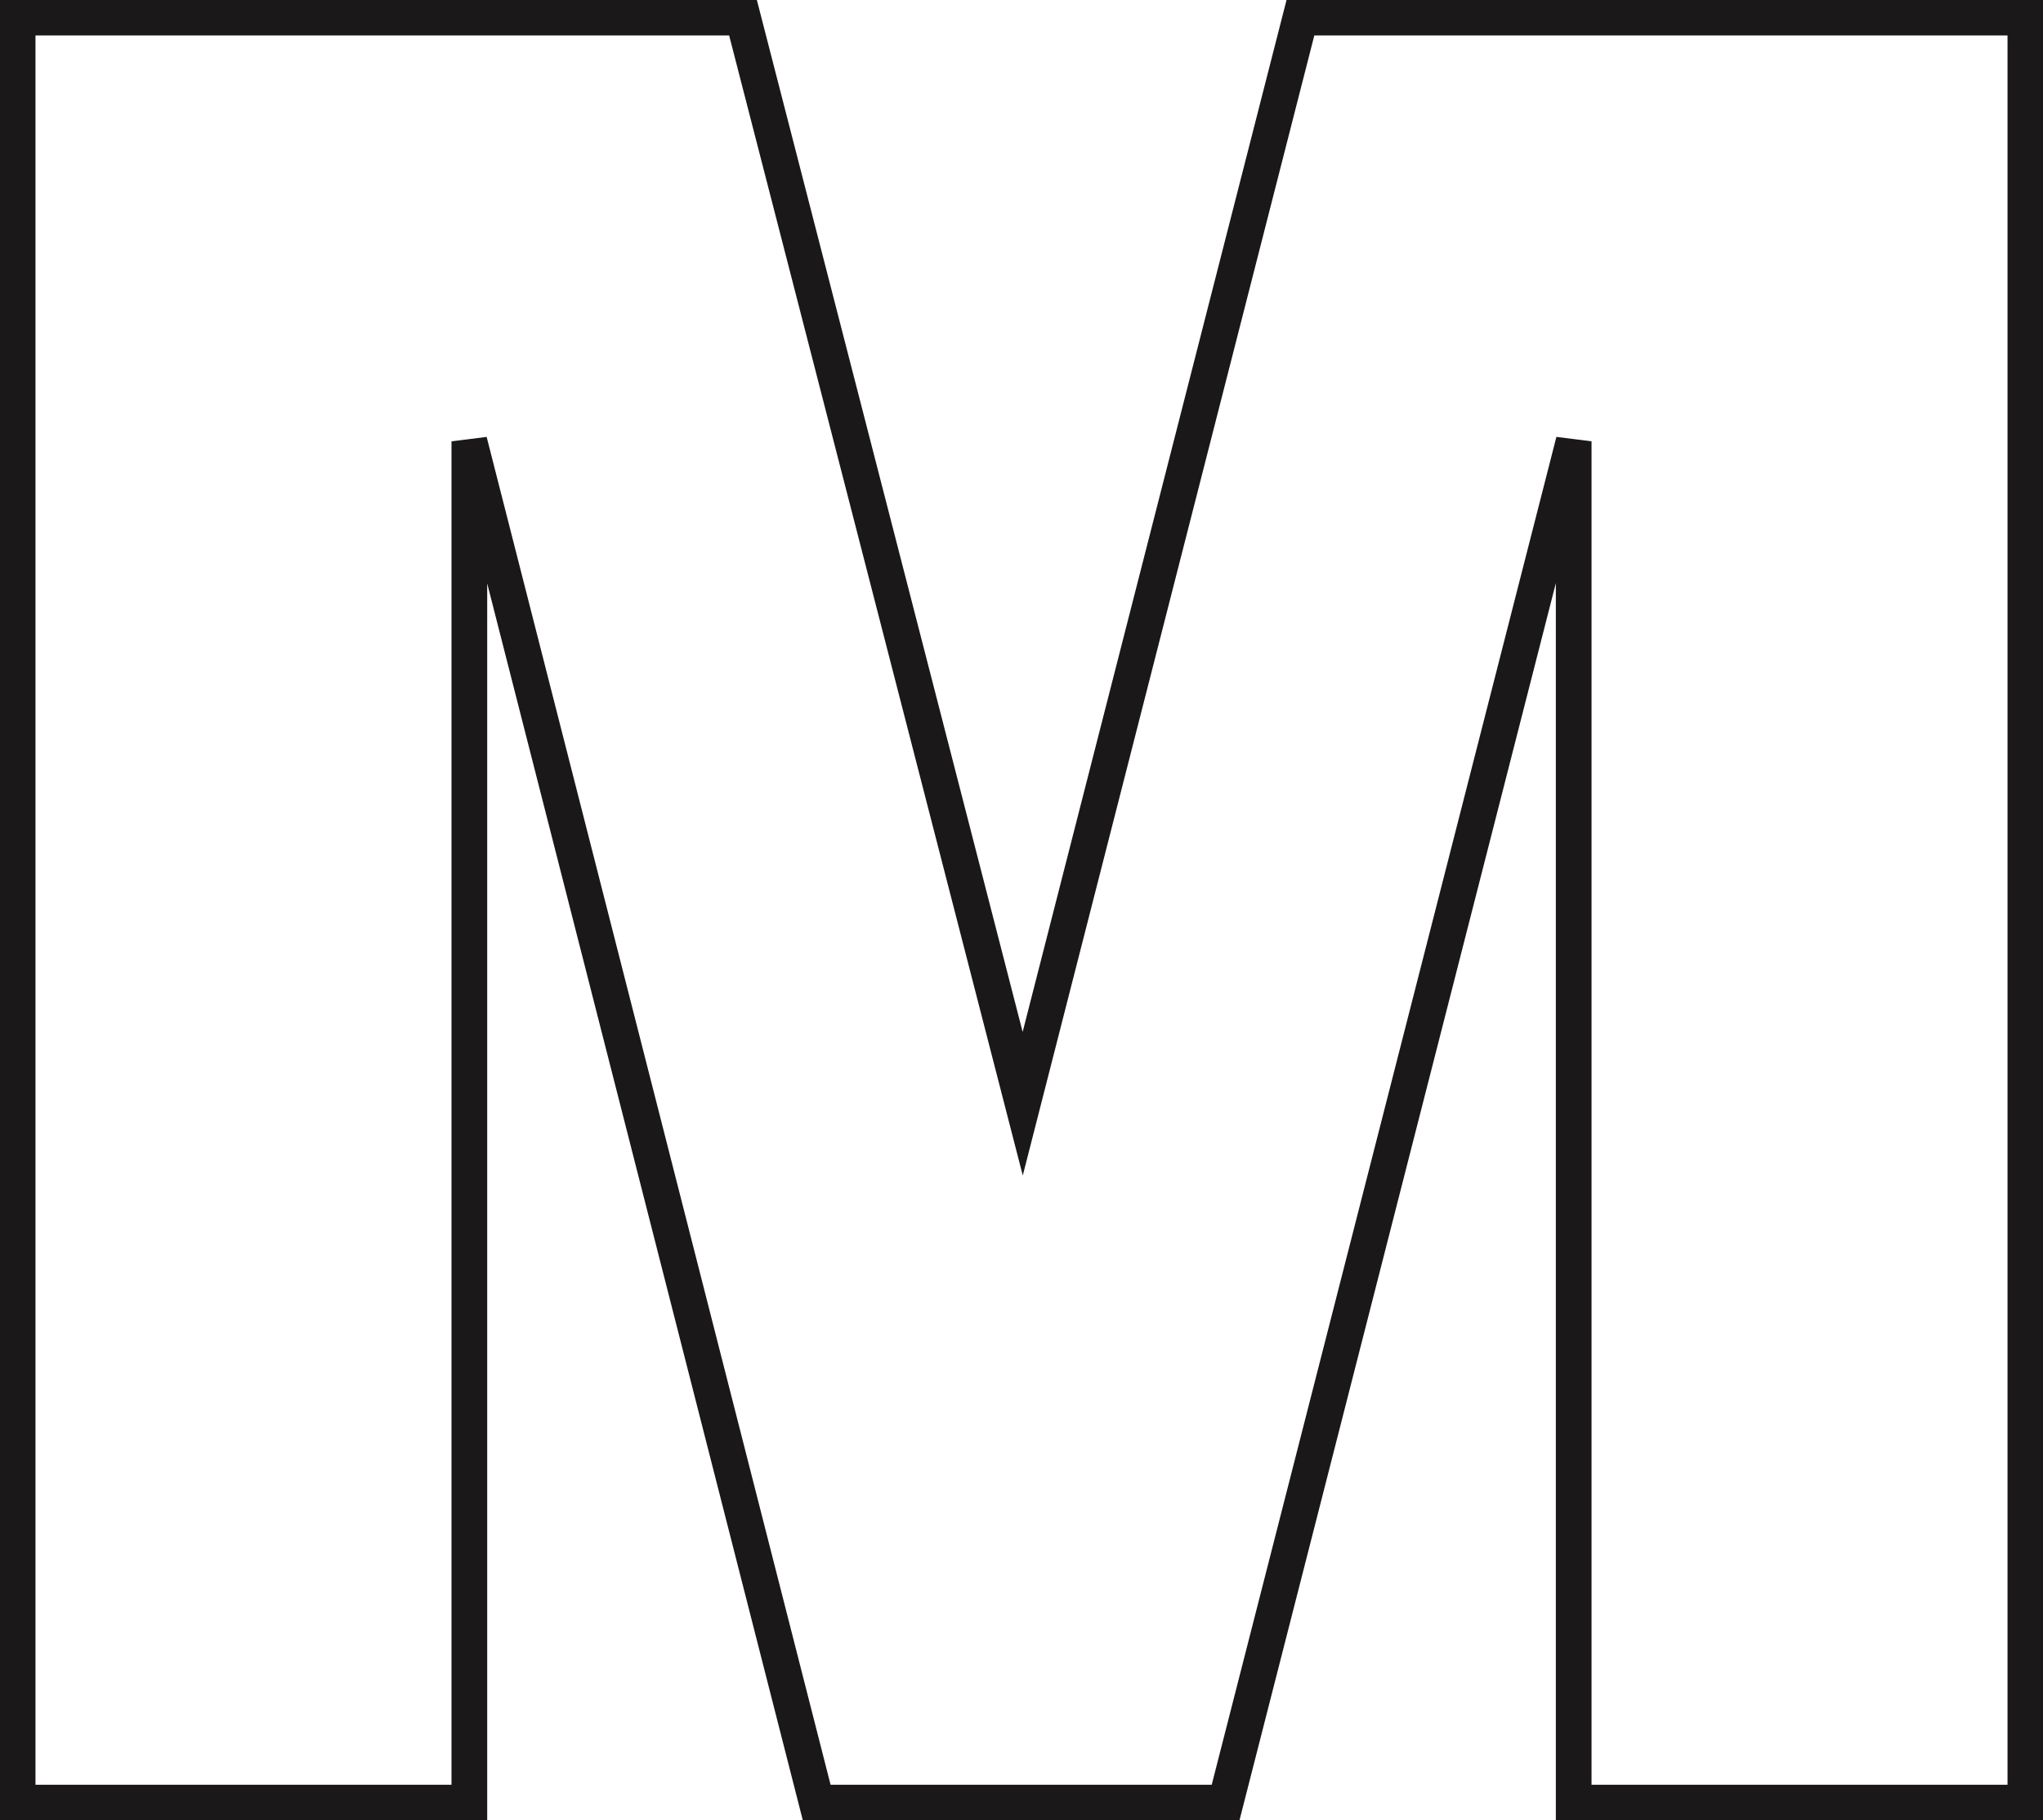 <svg id="pinte_m" xmlns="http://www.w3.org/2000/svg" xmlns:xlink="http://www.w3.org/1999/xlink" width="57.244" height="51" viewBox="0 0 57.244 51">
  <defs>
    <clipPath id="clip-path">
      <rect id="Retângulo_294" data-name="Retângulo 294" width="57.244" height="51" fill="none"/>
    </clipPath>
  </defs>
  <g id="Grupo_1693" data-name="Grupo 1693" transform="translate(0 0)" clip-path="url(#clip-path)">
    <path id="Caminho_2708" data-name="Caminho 2708" d="M.5,50.512H13.157V12.371L22.89,50.512H34.346L44.1,12.371V50.512H56.756V.5H36.444L28.662,30.93,20.824.5H.5Z" transform="translate(-0.006 -0.006)" fill="none" stroke="#1a1818" stroke-miterlimit="4.331" stroke-width="1"/>
  </g>
</svg>
